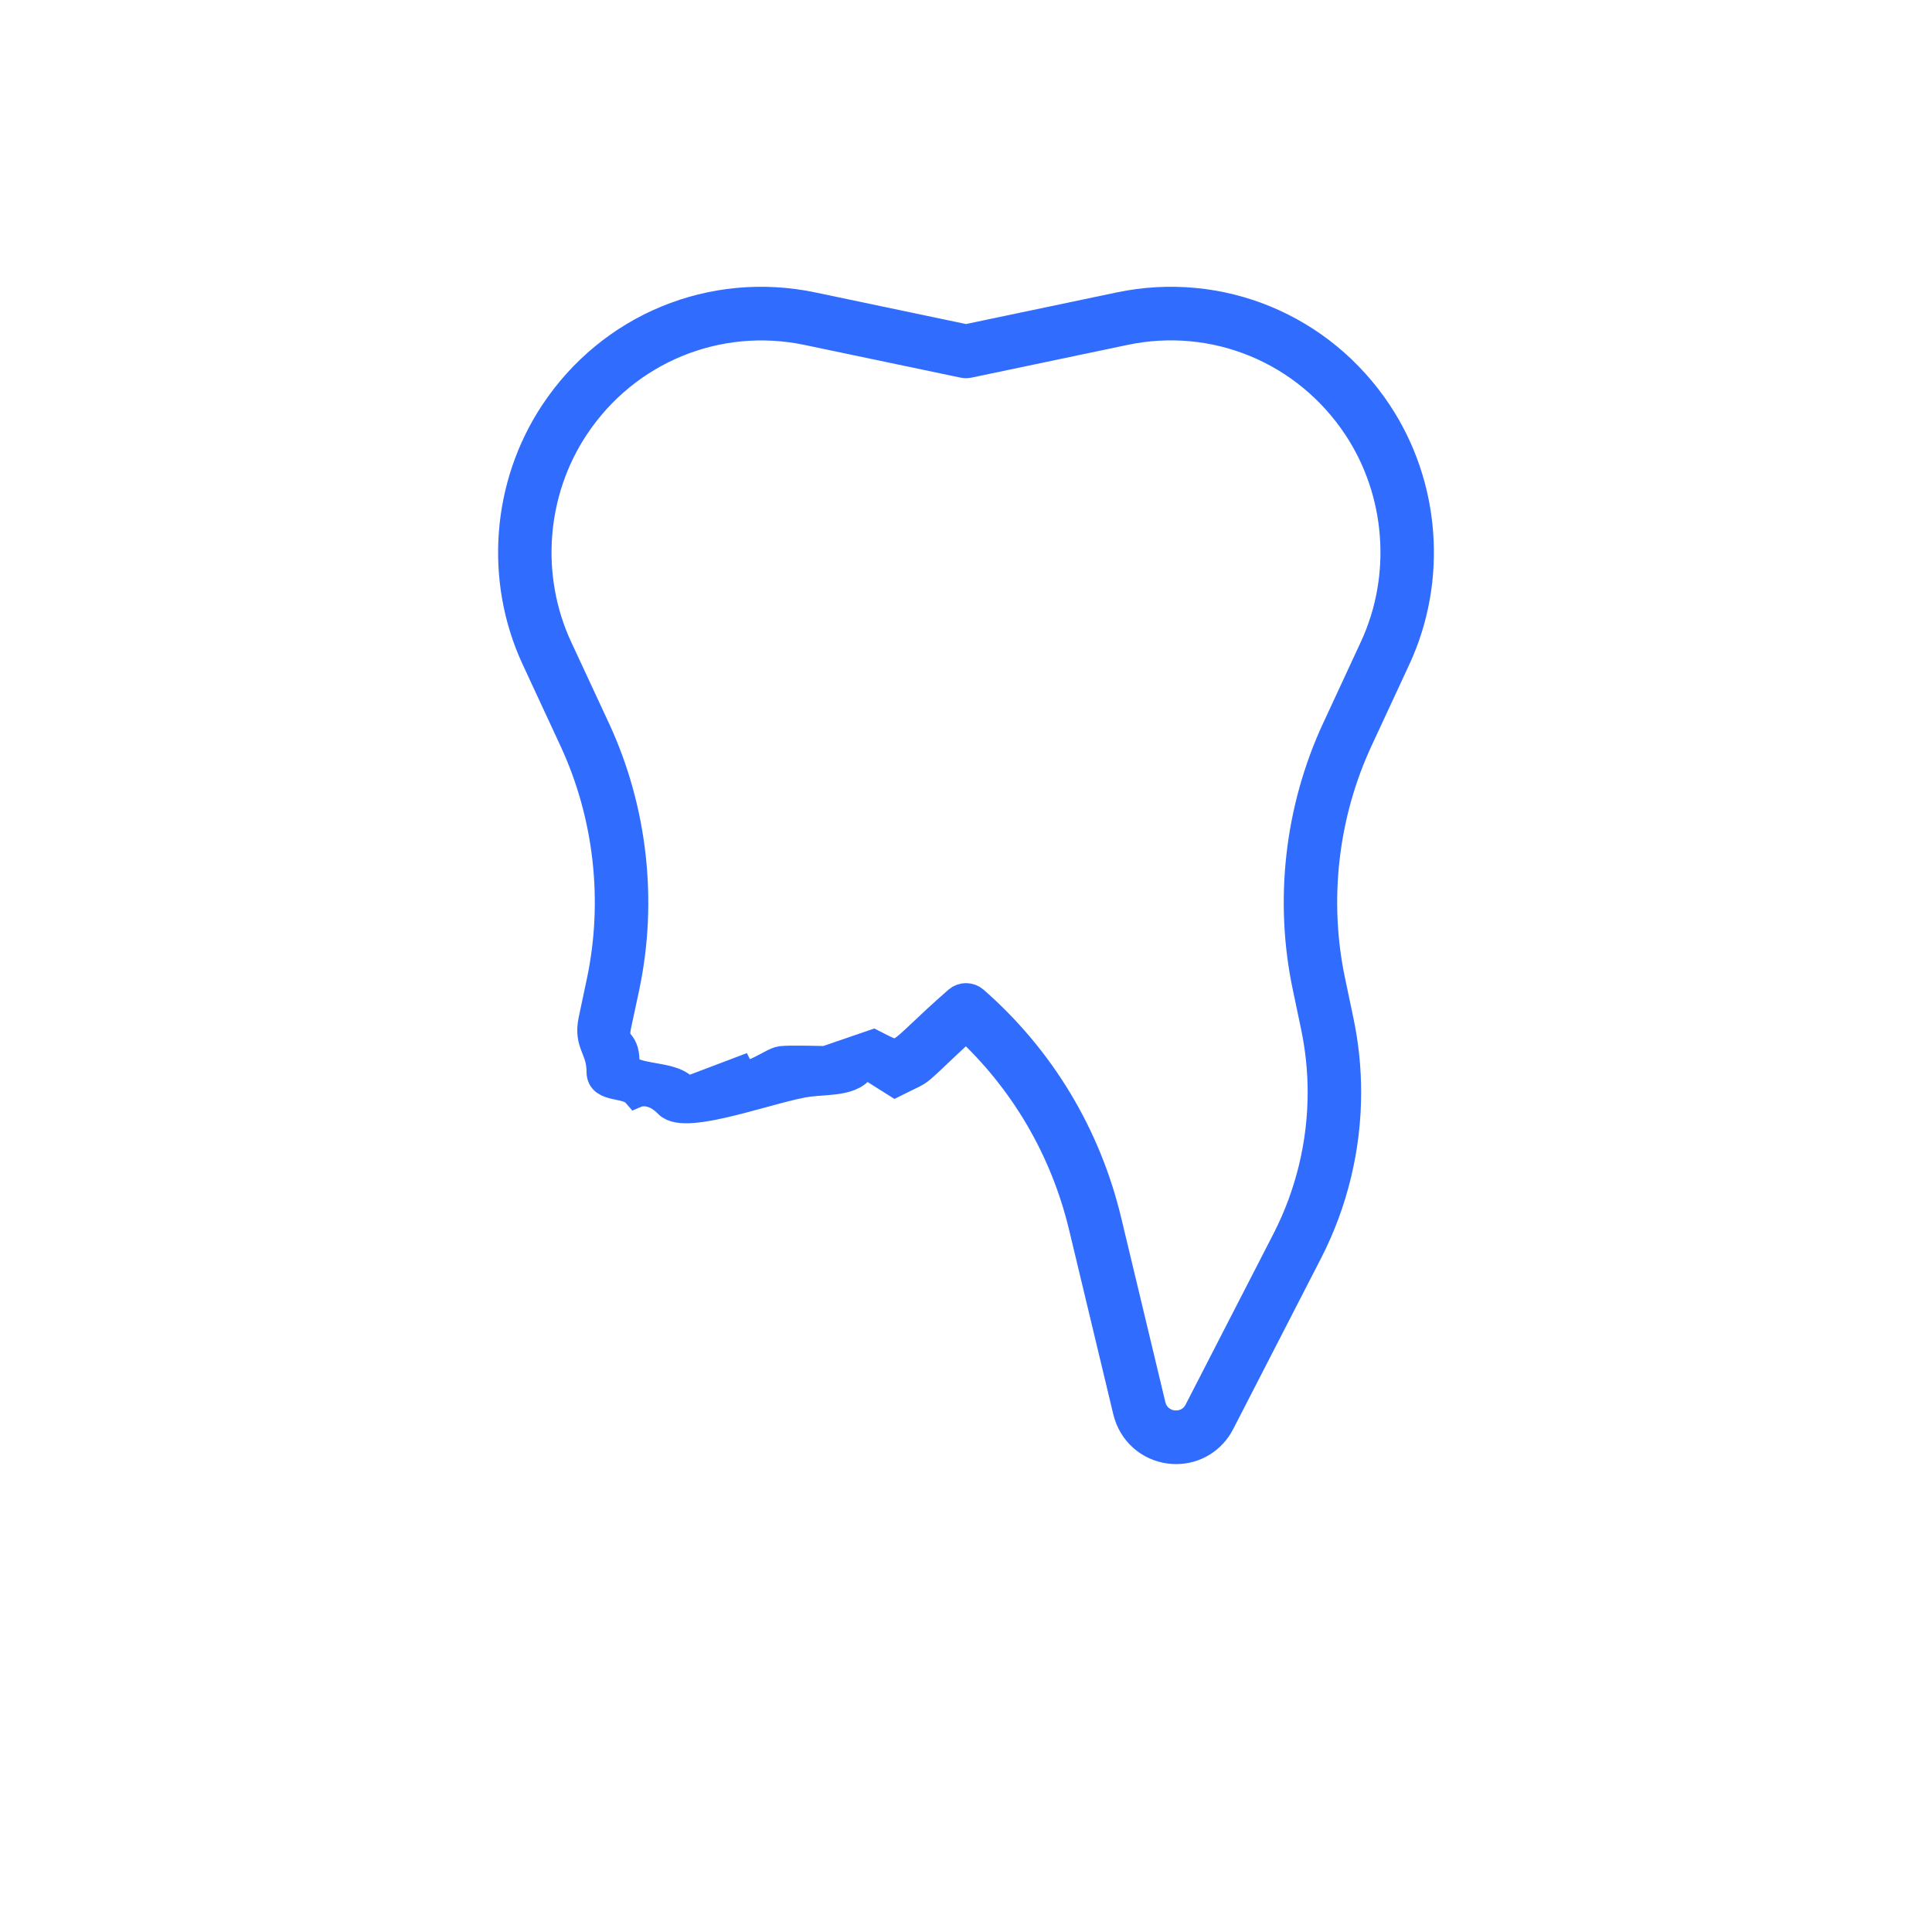 <svg width="64" height="64" viewBox="0 0 64 64" fill="none" xmlns="http://www.w3.org/2000/svg">
<g filter="url(#filter0_d_506_23751)">
<path d="M32 56C47.464 56 60 43.464 60 28C60 12.536 47.464 0 32 0C16.536 0 4 12.536 4 28C4 43.464 16.536 56 32 56Z" fill="white"/>
</g>
<path d="M32.001 33.067C32.09 33.067 32.181 33.099 32.253 33.161C34.449 35.082 35.97 37.603 36.653 40.449L38.117 46.56C38.221 46.992 38.565 47.183 38.853 47.219C39.139 47.248 39.52 47.149 39.721 46.755L42.633 41.092C43.408 39.583 43.818 37.888 43.818 36.188C43.818 35.443 43.739 34.695 43.585 33.967L43.316 32.687C42.713 29.837 43.056 26.815 44.281 24.174L45.536 21.468C46.63 19.107 46.418 16.292 44.982 14.124C43.279 11.558 40.241 10.305 37.244 10.937L32.08 12.02C32.026 12.031 31.974 12.031 31.921 12.02L26.754 10.937C23.763 10.311 20.719 11.558 19.019 14.124C17.581 16.292 17.37 19.107 18.464 21.469L19.721 24.173C20.946 26.815 21.287 29.837 20.686 32.688L20.413 33.966C20.26 34.695 20.683 34.407 20.683 35.153C20.683 35.898 22.357 35.512 22.714 36.188L24.5 35.512C24.702 35.907 25.596 35.183 25.882 35.153C26.168 35.117 27.348 35.153 27.348 35.153L28.926 34.612C29.997 35.152 29.551 35.082 31.748 33.161C31.82 33.099 31.91 33.067 32.001 33.067ZM38.962 48C38.895 48 38.829 47.996 38.76 47.988C38.077 47.904 37.531 47.416 37.367 46.741L35.903 40.631C35.285 38.052 33.938 35.757 32.001 33.974C30.063 35.757 30.728 35.293 29.657 35.83L28.585 35.153C28.424 35.827 27.485 35.746 26.799 35.83C25.629 35.974 22.714 37.127 22.157 36.549C21.599 35.971 21.085 36.188 21.085 36.188C20.77 35.829 19.93 36.049 19.93 35.512C19.93 34.712 19.496 34.586 19.659 33.805L19.93 32.526C20.498 29.84 20.176 26.99 19.021 24.501L17.766 21.797C16.557 19.19 16.793 16.085 18.378 13.694C20.252 10.864 23.602 9.482 26.913 10.178L32.001 11.245L37.086 10.178C40.399 9.482 43.746 10.864 45.622 13.694C47.209 16.085 47.442 19.19 46.234 21.796L44.978 24.502C43.823 26.99 43.501 29.84 44.071 32.526L44.34 33.806C44.506 34.586 44.59 35.389 44.59 36.188C44.59 38.013 44.15 39.83 43.319 41.448L40.407 47.111C40.123 47.666 39.57 48 38.962 48Z" fill="#306CFE" stroke="#306CFE" stroke-miterlimit="22.926"/>
<defs>
<filter id="filter0_d_506_23751" x="0" y="0" width="64" height="64" filterUnits="userSpaceOnUse" color-interpolation-filters="sRGB">
<feFlood flood-opacity="0" result="BackgroundImageFix"/>
<feColorMatrix in="SourceAlpha" type="matrix" values="0 0 0 0 0 0 0 0 0 0 0 0 0 0 0 0 0 0 127 0" result="hardAlpha"/>
<feOffset dy="4"/>
<feGaussianBlur stdDeviation="2"/>
<feComposite in2="hardAlpha" operator="out"/>
<feColorMatrix type="matrix" values="0 0 0 0 0 0 0 0 0 0 0 0 0 0 0 0 0 0 0.25 0"/>
<feBlend mode="normal" in2="BackgroundImageFix" result="effect1_dropShadow_506_23751"/>
<feBlend mode="normal" in="SourceGraphic" in2="effect1_dropShadow_506_23751" result="shape"/>
</filter>
</defs>
</svg>
